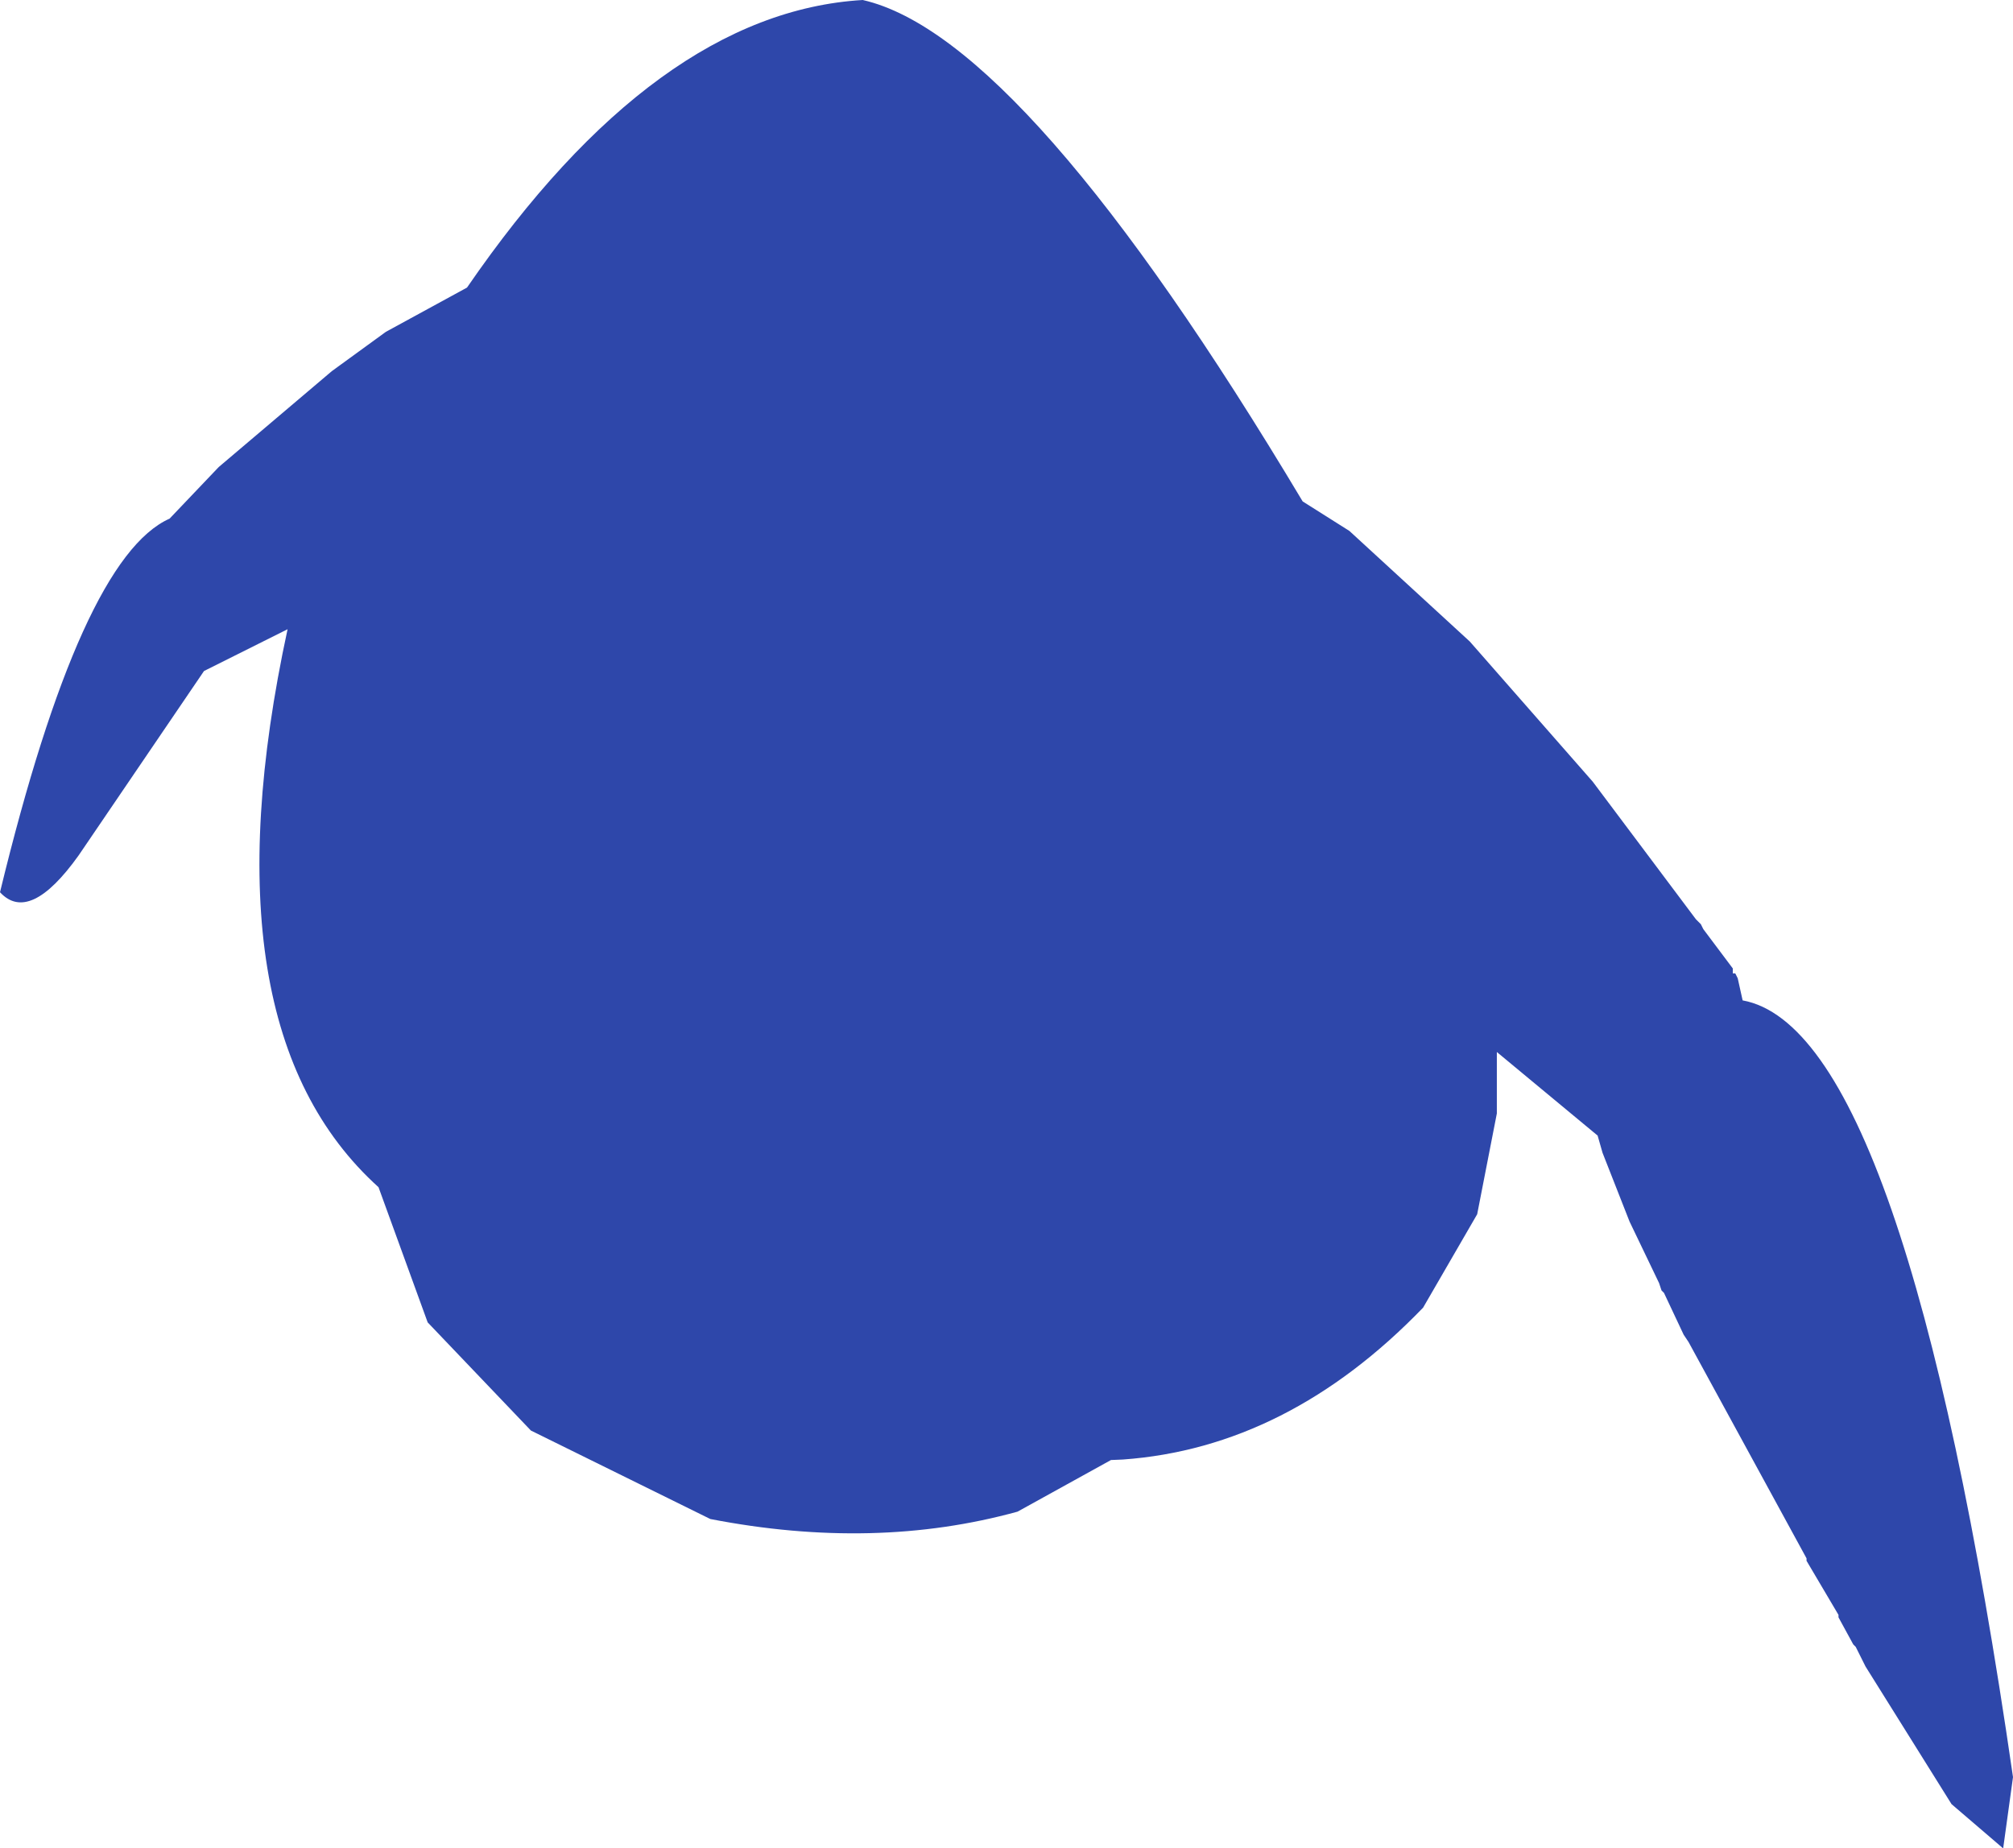 <?xml version="1.0" encoding="UTF-8" standalone="no"?>
<svg xmlns:ffdec="https://www.free-decompiler.com/flash" xmlns:xlink="http://www.w3.org/1999/xlink" ffdec:objectType="shape" height="188.0px" width="204.75px" xmlns="http://www.w3.org/2000/svg">
  <g transform="matrix(1.0, 0.0, 0.0, 1.0, 87.25, 74.0)">
    <path d="M62.25 -8.75 L74.75 5.5 85.25 19.5 85.75 20.0 86.0 20.5 89.0 24.5 89.0 25.0 89.25 25.0 89.5 25.5 90.0 27.75 Q106.5 30.75 117.5 106.75 L116.5 114.0 111.25 109.5 102.5 95.5 101.5 93.5 101.25 93.25 99.75 90.5 99.75 90.25 96.5 84.75 96.5 84.5 84.5 62.5 84.0 61.75 82.0 57.5 81.75 57.25 81.5 56.5 78.5 50.25 75.75 43.25 75.25 41.5 65.0 33.0 65.0 39.25 63.0 49.5 57.5 59.0 Q43.75 73.25 26.95 74.45 L25.75 74.5 16.25 79.75 Q1.75 83.75 -15.0 80.5 L-33.25 71.5 -43.75 60.5 -48.75 46.75 Q-66.75 30.5 -58.0 -10.0 L-66.5 -5.75 -79.25 13.0 Q-84.25 20.0 -87.25 16.75 -79.0 -17.25 -70.0 -21.25 L-65.0 -26.5 -53.5 -36.25 -48.0 -40.25 -39.75 -44.75 Q-20.5 -72.75 0.5 -74.0 17.0 -70.25 45.25 -23.0 L50.0 -20.0 62.25 -8.75" fill="#2e47aa" fill-rule="evenodd" stroke="none"/>
  </g>
</svg>
